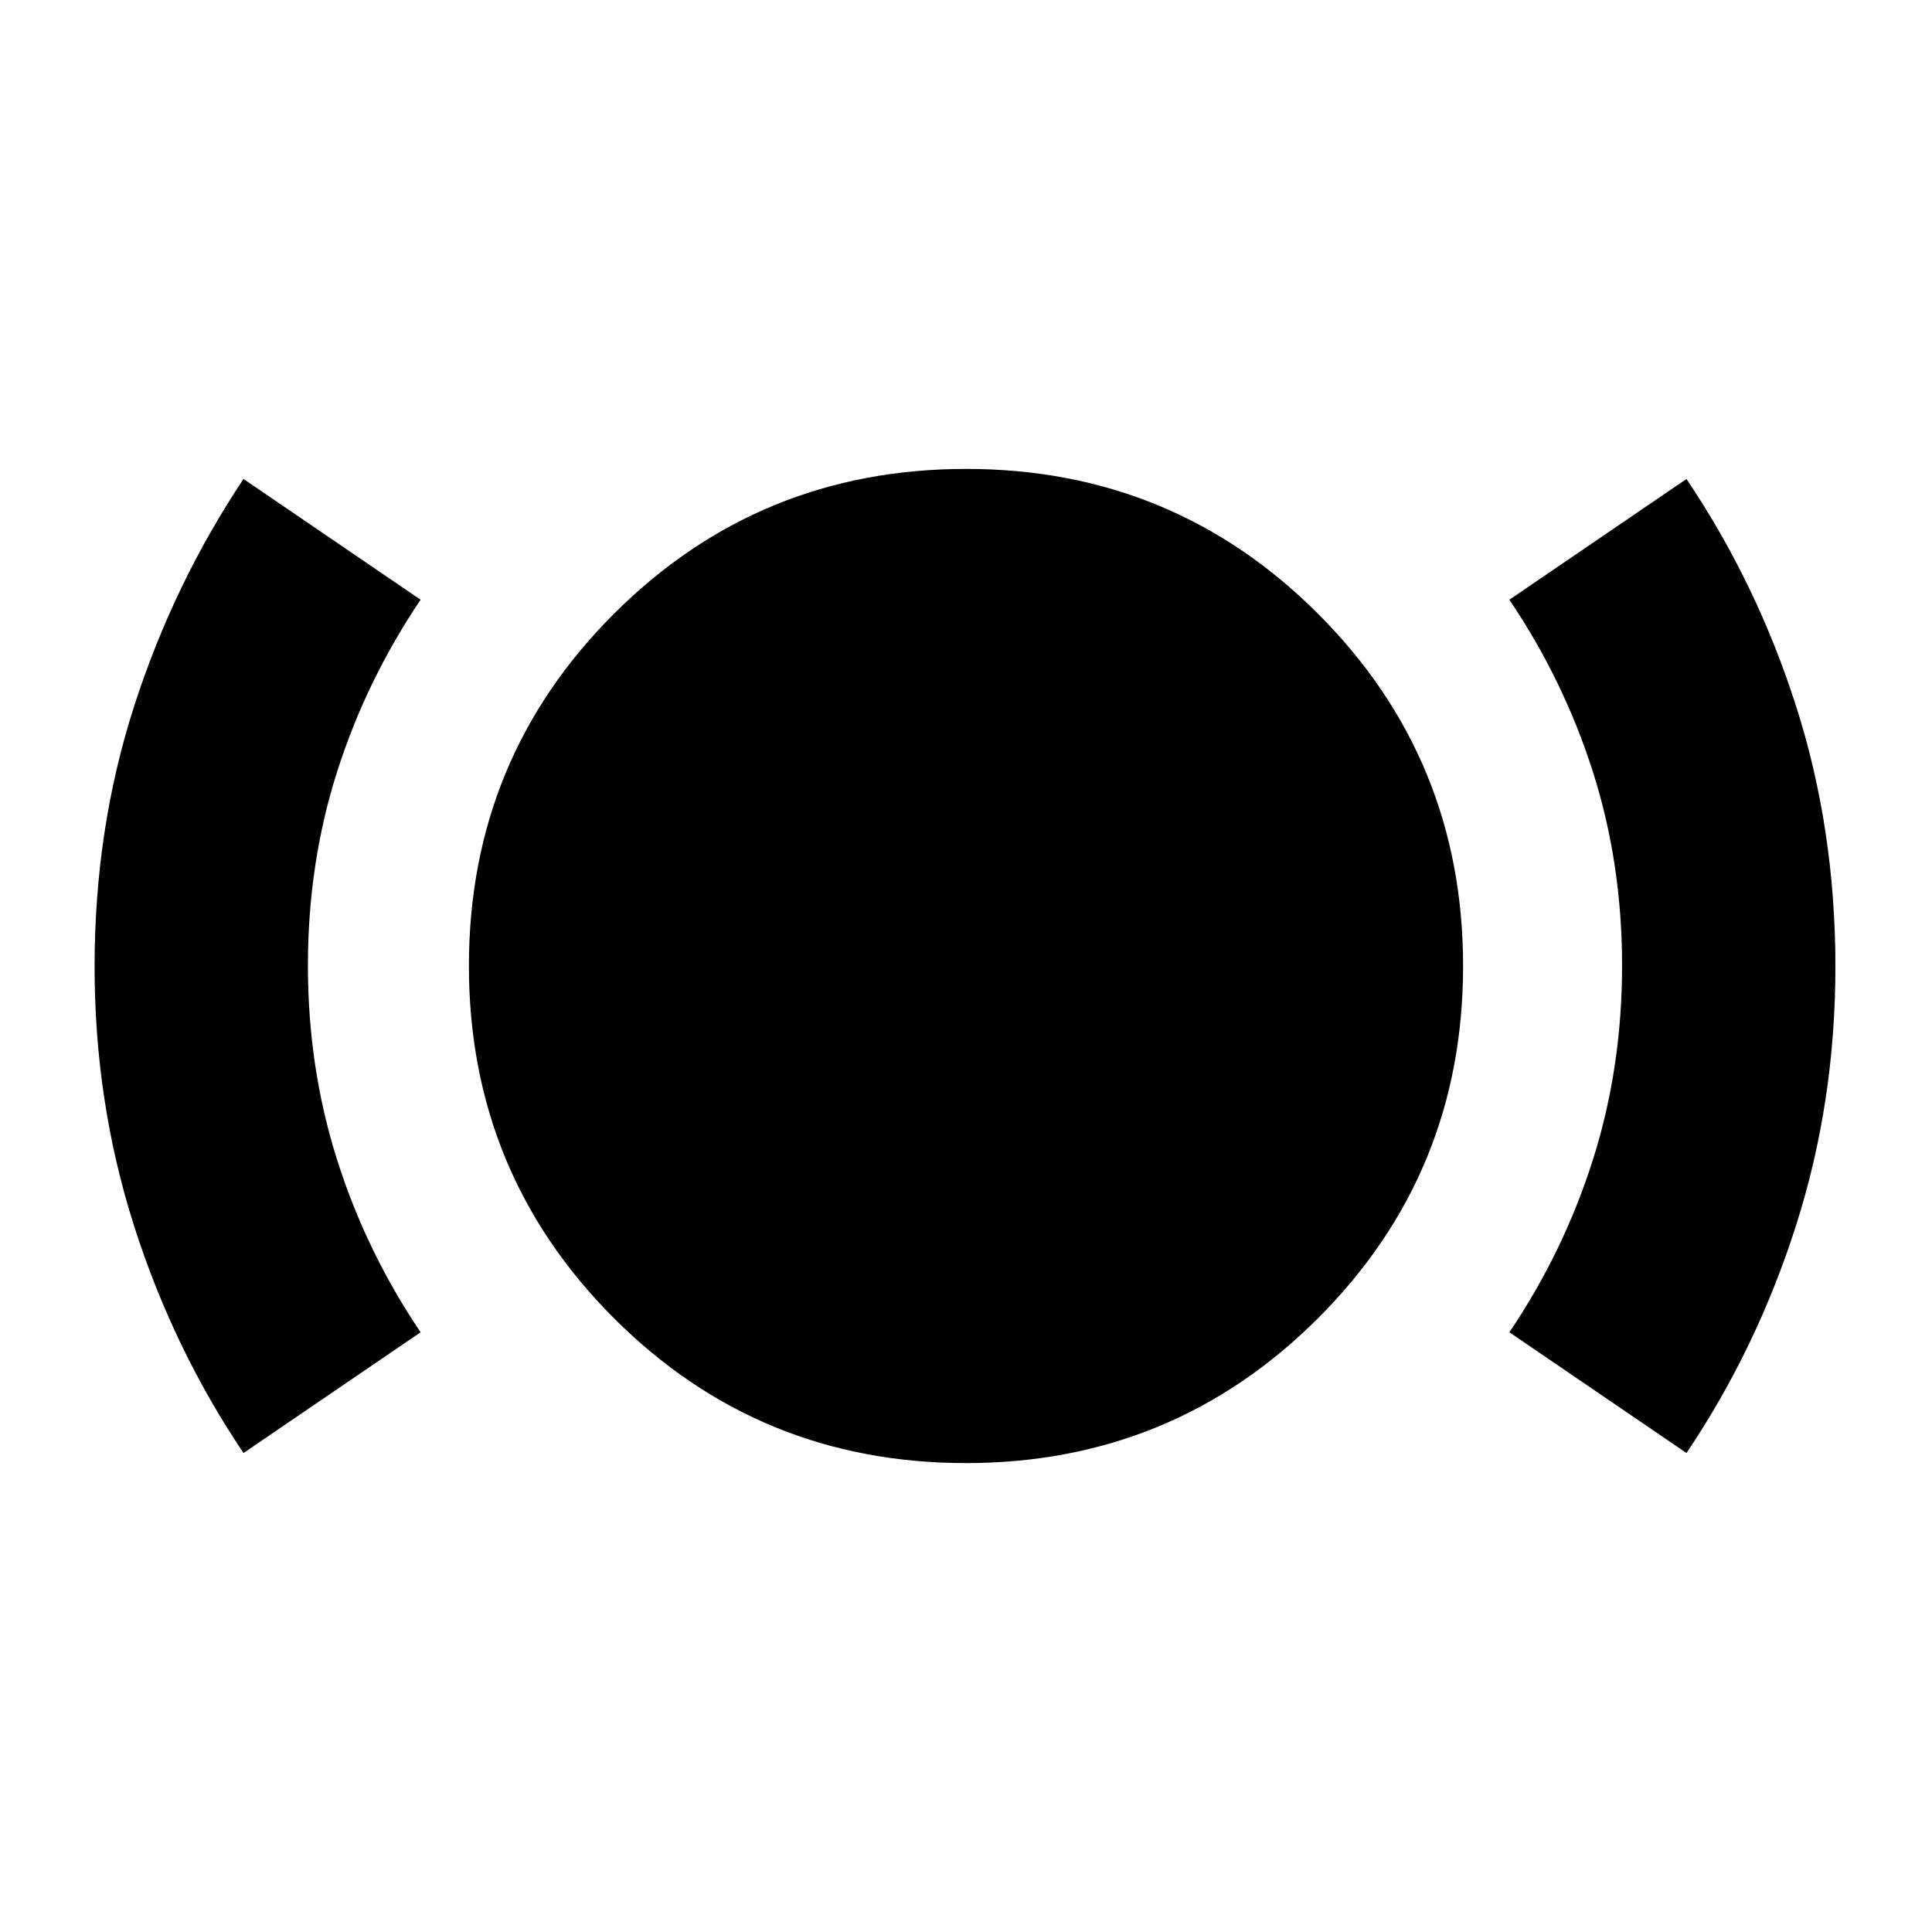 <svg xmlns="http://www.w3.org/2000/svg" height="24" viewBox="0 -960 960 960" width="24"><path d="M121-238q-35-52-54.5-113.25T47-479.71Q47-548 66.59-608.9 86.18-669.8 121-722l88 60q-27 40-41.5 85.5T153-480.21q0 50.79 14.5 96.5T209-298l-88 60Zm358.94 5Q377-233 305-305.06t-72-175Q233-583 305.06-655t175-72Q583-727 655-654.94t72 175Q727-377 654.94-305t-175 72ZM838-238l-88-60q27-40 41.5-85.71 14.5-45.71 14.5-96.5t-14.5-96.29Q777-622 750-662l88-60q35 52 54.5 113T912-479.71q0 67.21-19.5 128.46Q873-290 838-238Z"/></svg>
